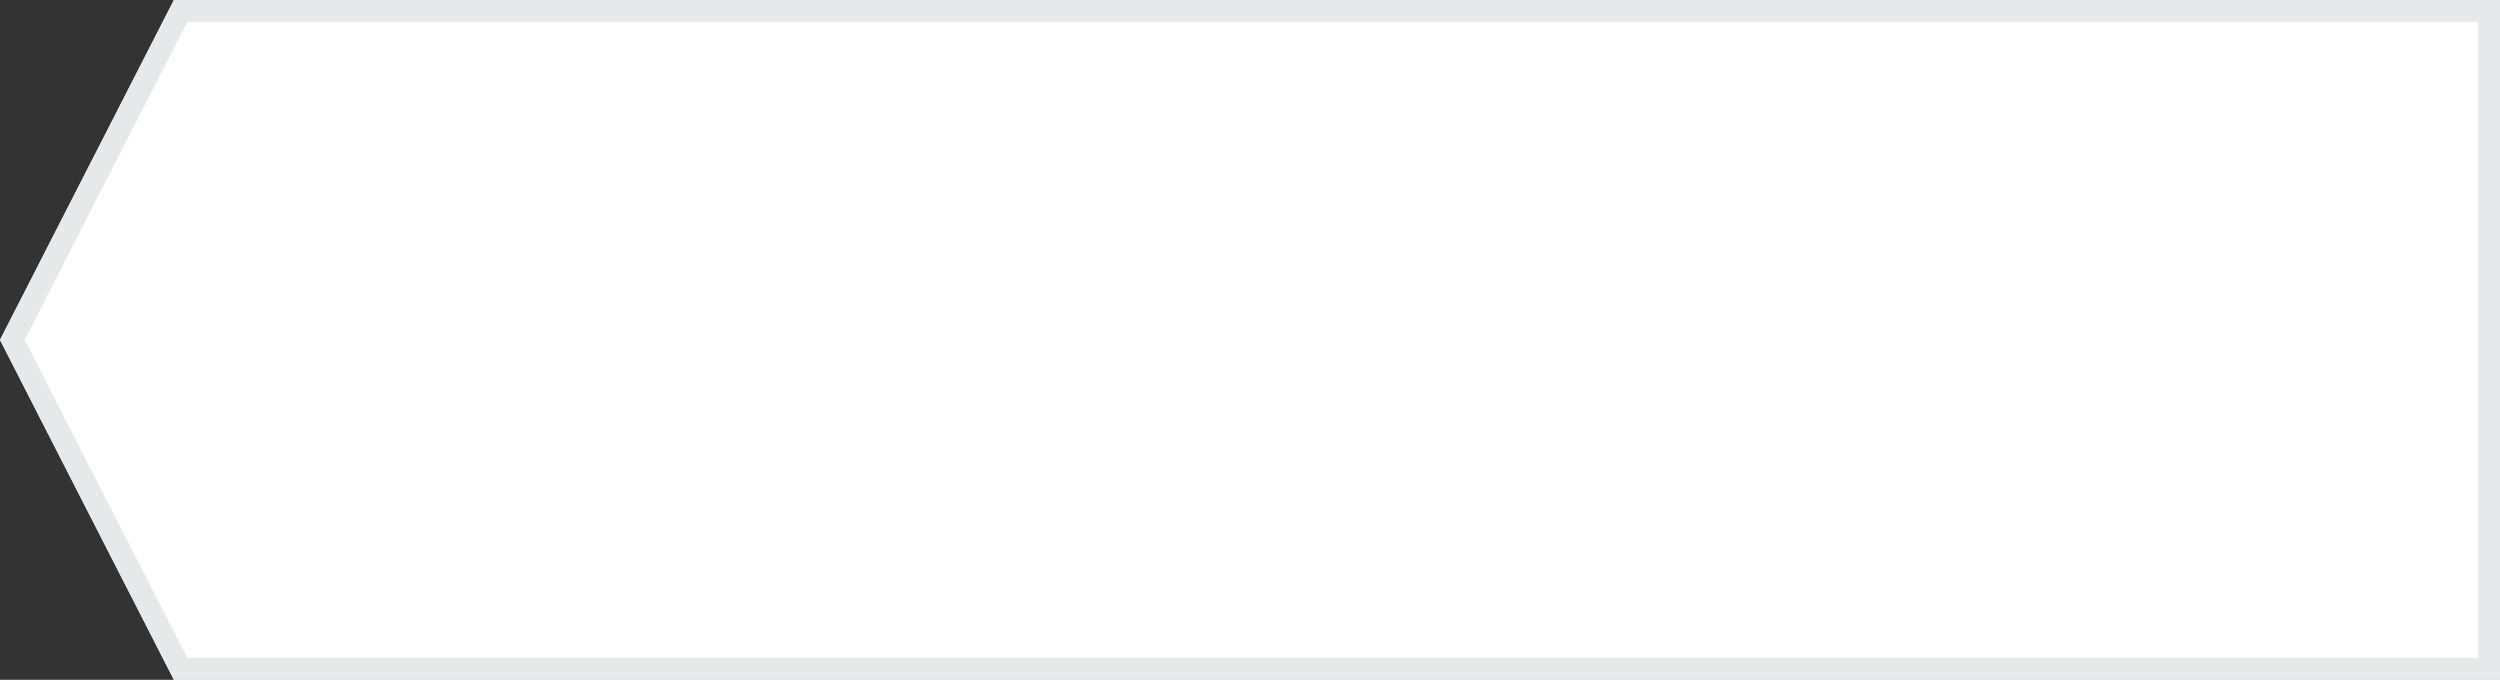 <svg xmlns="http://www.w3.org/2000/svg" width="114" height="31" viewBox="0 0 114 31"><rect x="0" y="0" width="114" height="31" fill="#333333" stroke="none"/><defs><clipPath id="vyjfa"><path fill="#fff" d="M7.93 0H114v31H7.93L0 15.5z"/></clipPath></defs><g><g><path fill="#fff" d="M7.93 0H114v31H7.93L0 15.5z"/><path fill="none" stroke="#e7e8e9" stroke-miterlimit="50" stroke-width="2" d="M7.93 0v0H114v31H7.93v0L0 15.5v0z" clip-path="url(&quot;#vyjfa&quot;)"/></g></g></svg>
